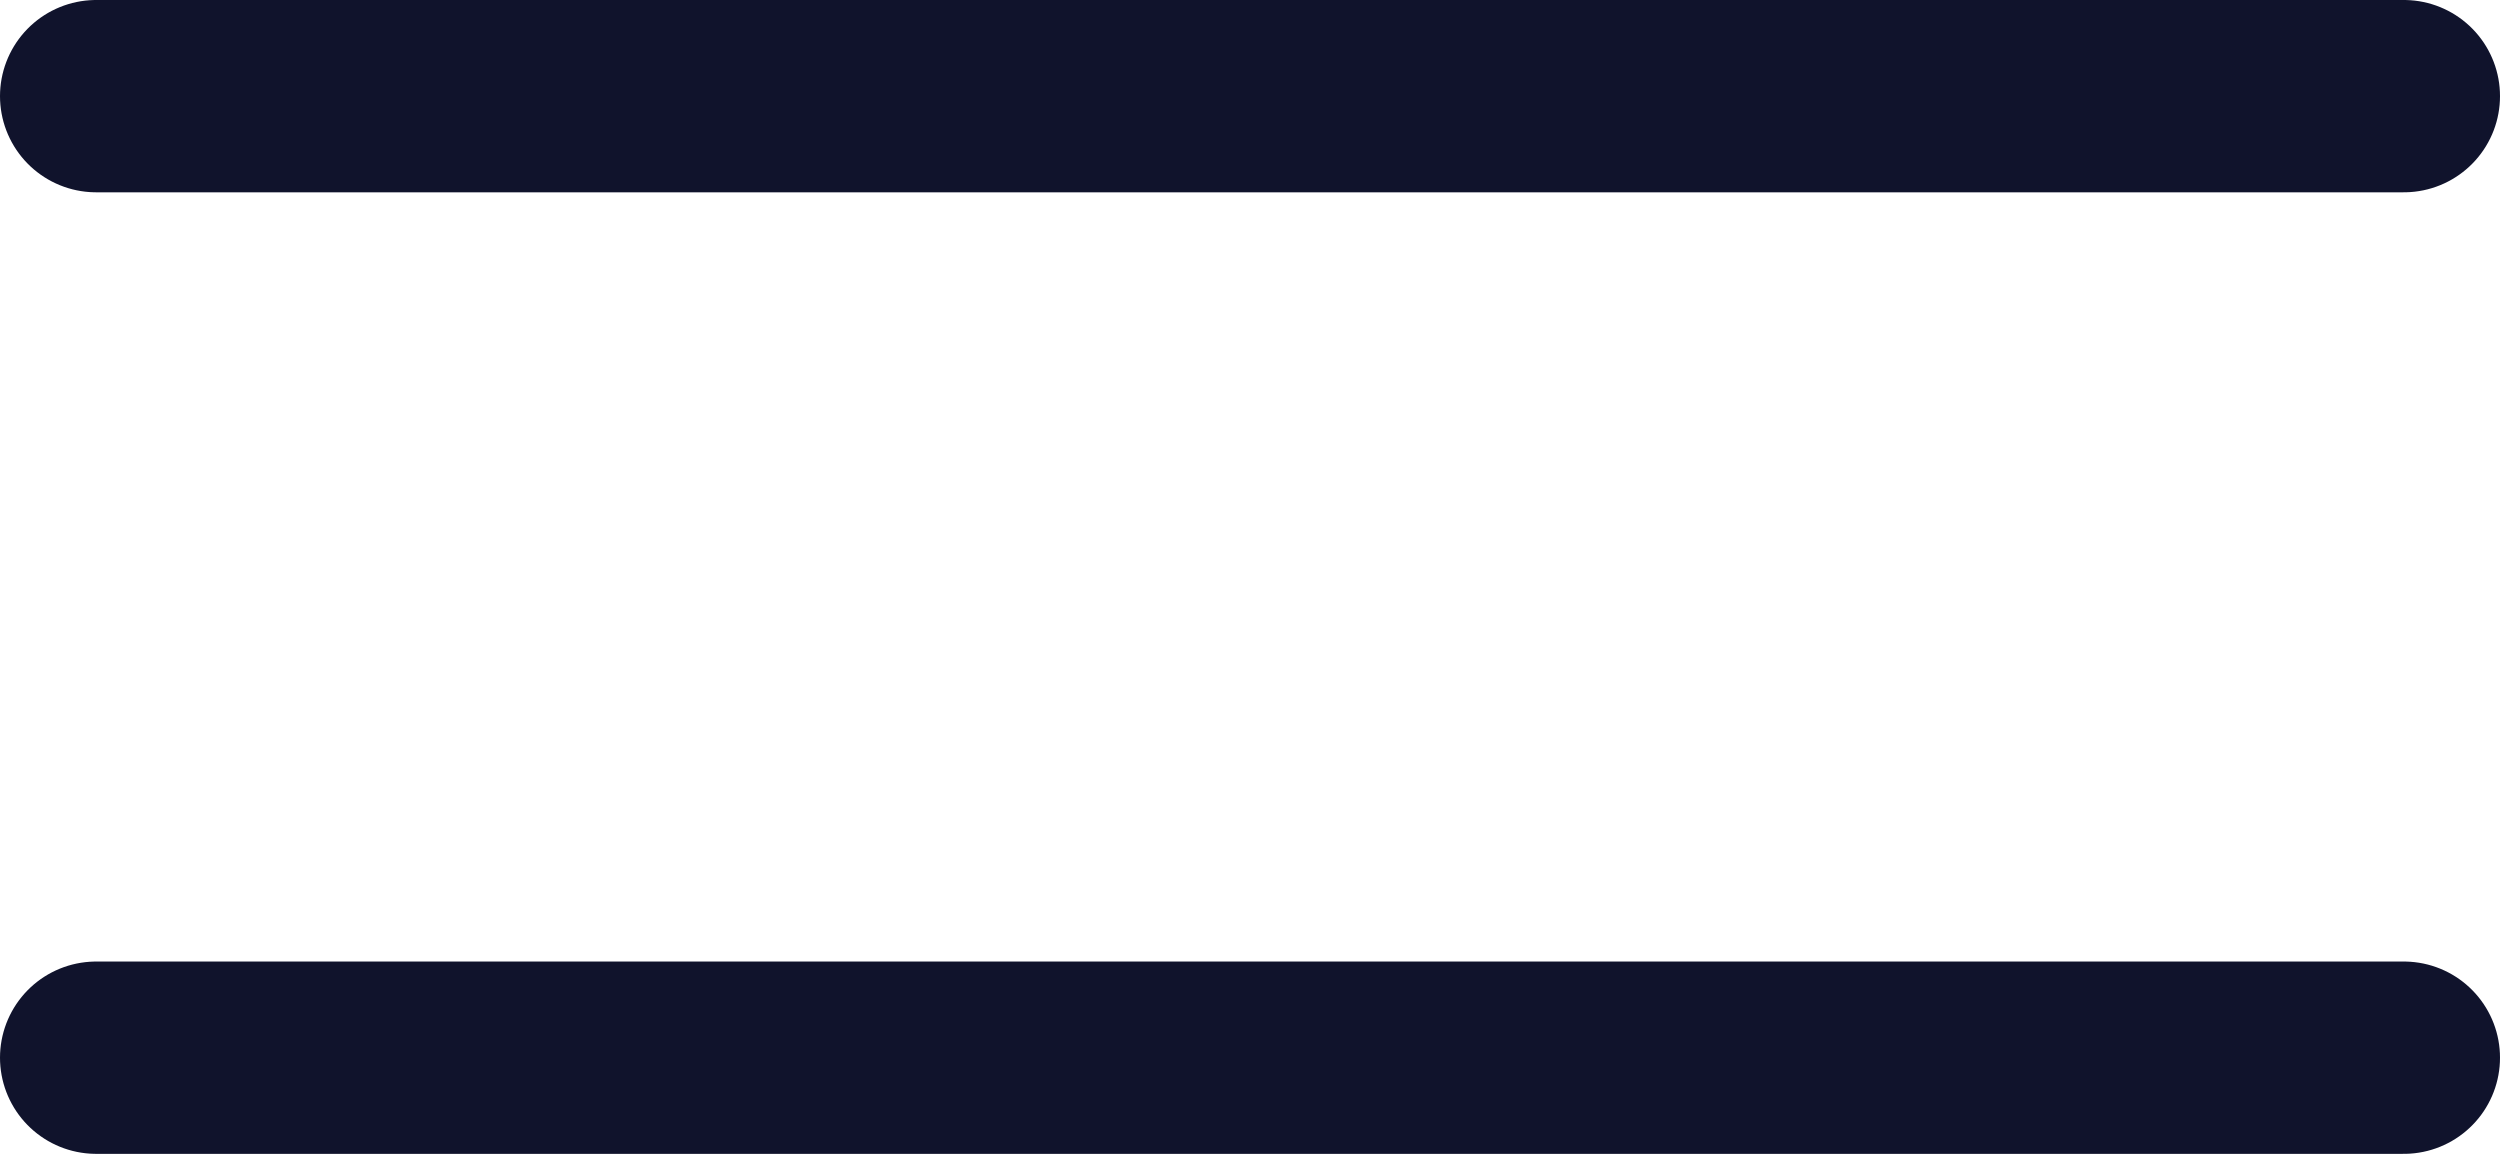 <svg width="26" height="12" viewBox="0 0 26 12" fill="none" xmlns="http://www.w3.org/2000/svg">
<path d="M1 11H25" stroke="#10132C" stroke-width="2" stroke-linecap="round" stroke-linejoin="round"/>
<path d="M1 1H25" stroke="#10132C" stroke-width="2" stroke-linecap="round" stroke-linejoin="round"/>
</svg>
